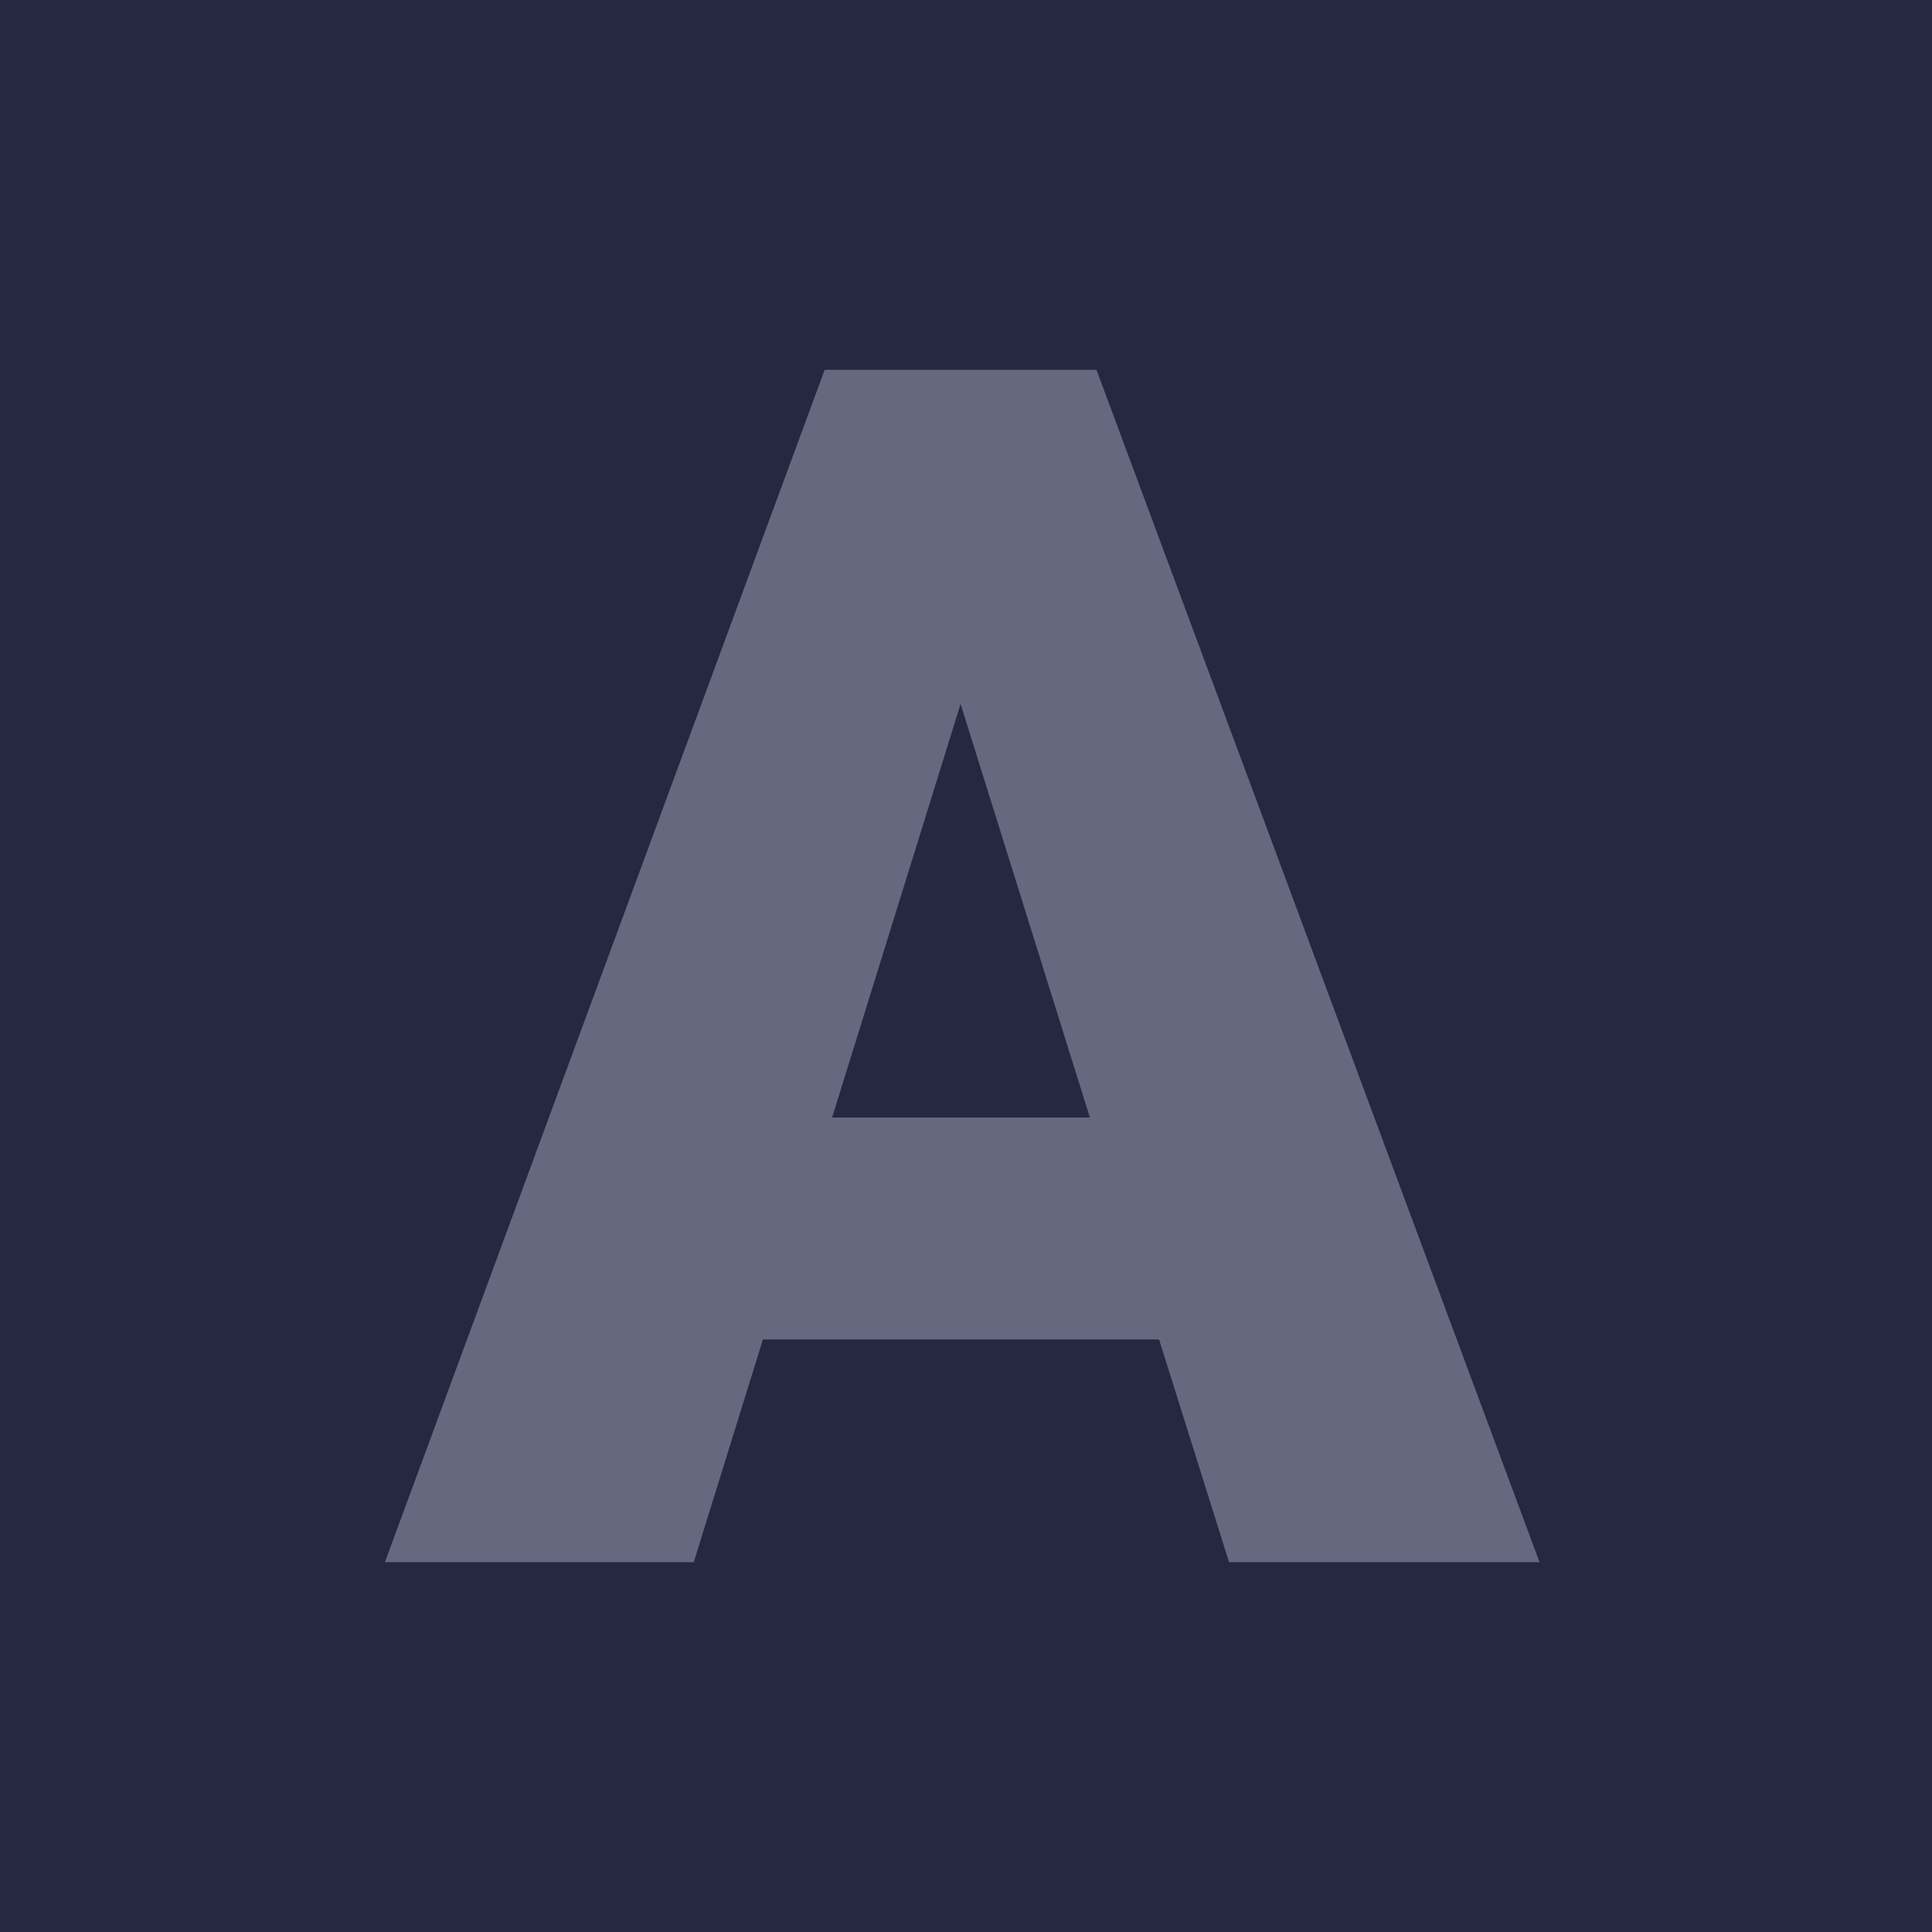 <svg width="256" height="256" fill="none" xmlns="http://www.w3.org/2000/svg"><rect width="100%" height="100%" fill="#808080" stroke="none"/><g clip-path="url('#clip0_39_7')"><path fill="#fff" d="M0 0h256v256H0z"/><path fill="#252840" d="M-1 0h258v256H-1z"/><path d="M153.582 177.484h-52.491L91.924 207H51l58.275-158h36.013L204 207h-41.142l-9.276-29.516Zm-43.325-29.408h34.158l-17.133-54.801-17.025 54.801Z" fill="#656980"/></g><defs><clipPath id="clip0_39_7"><path fill="#fff" d="M0 0h256v256H0z"/></clipPath></defs></svg>
